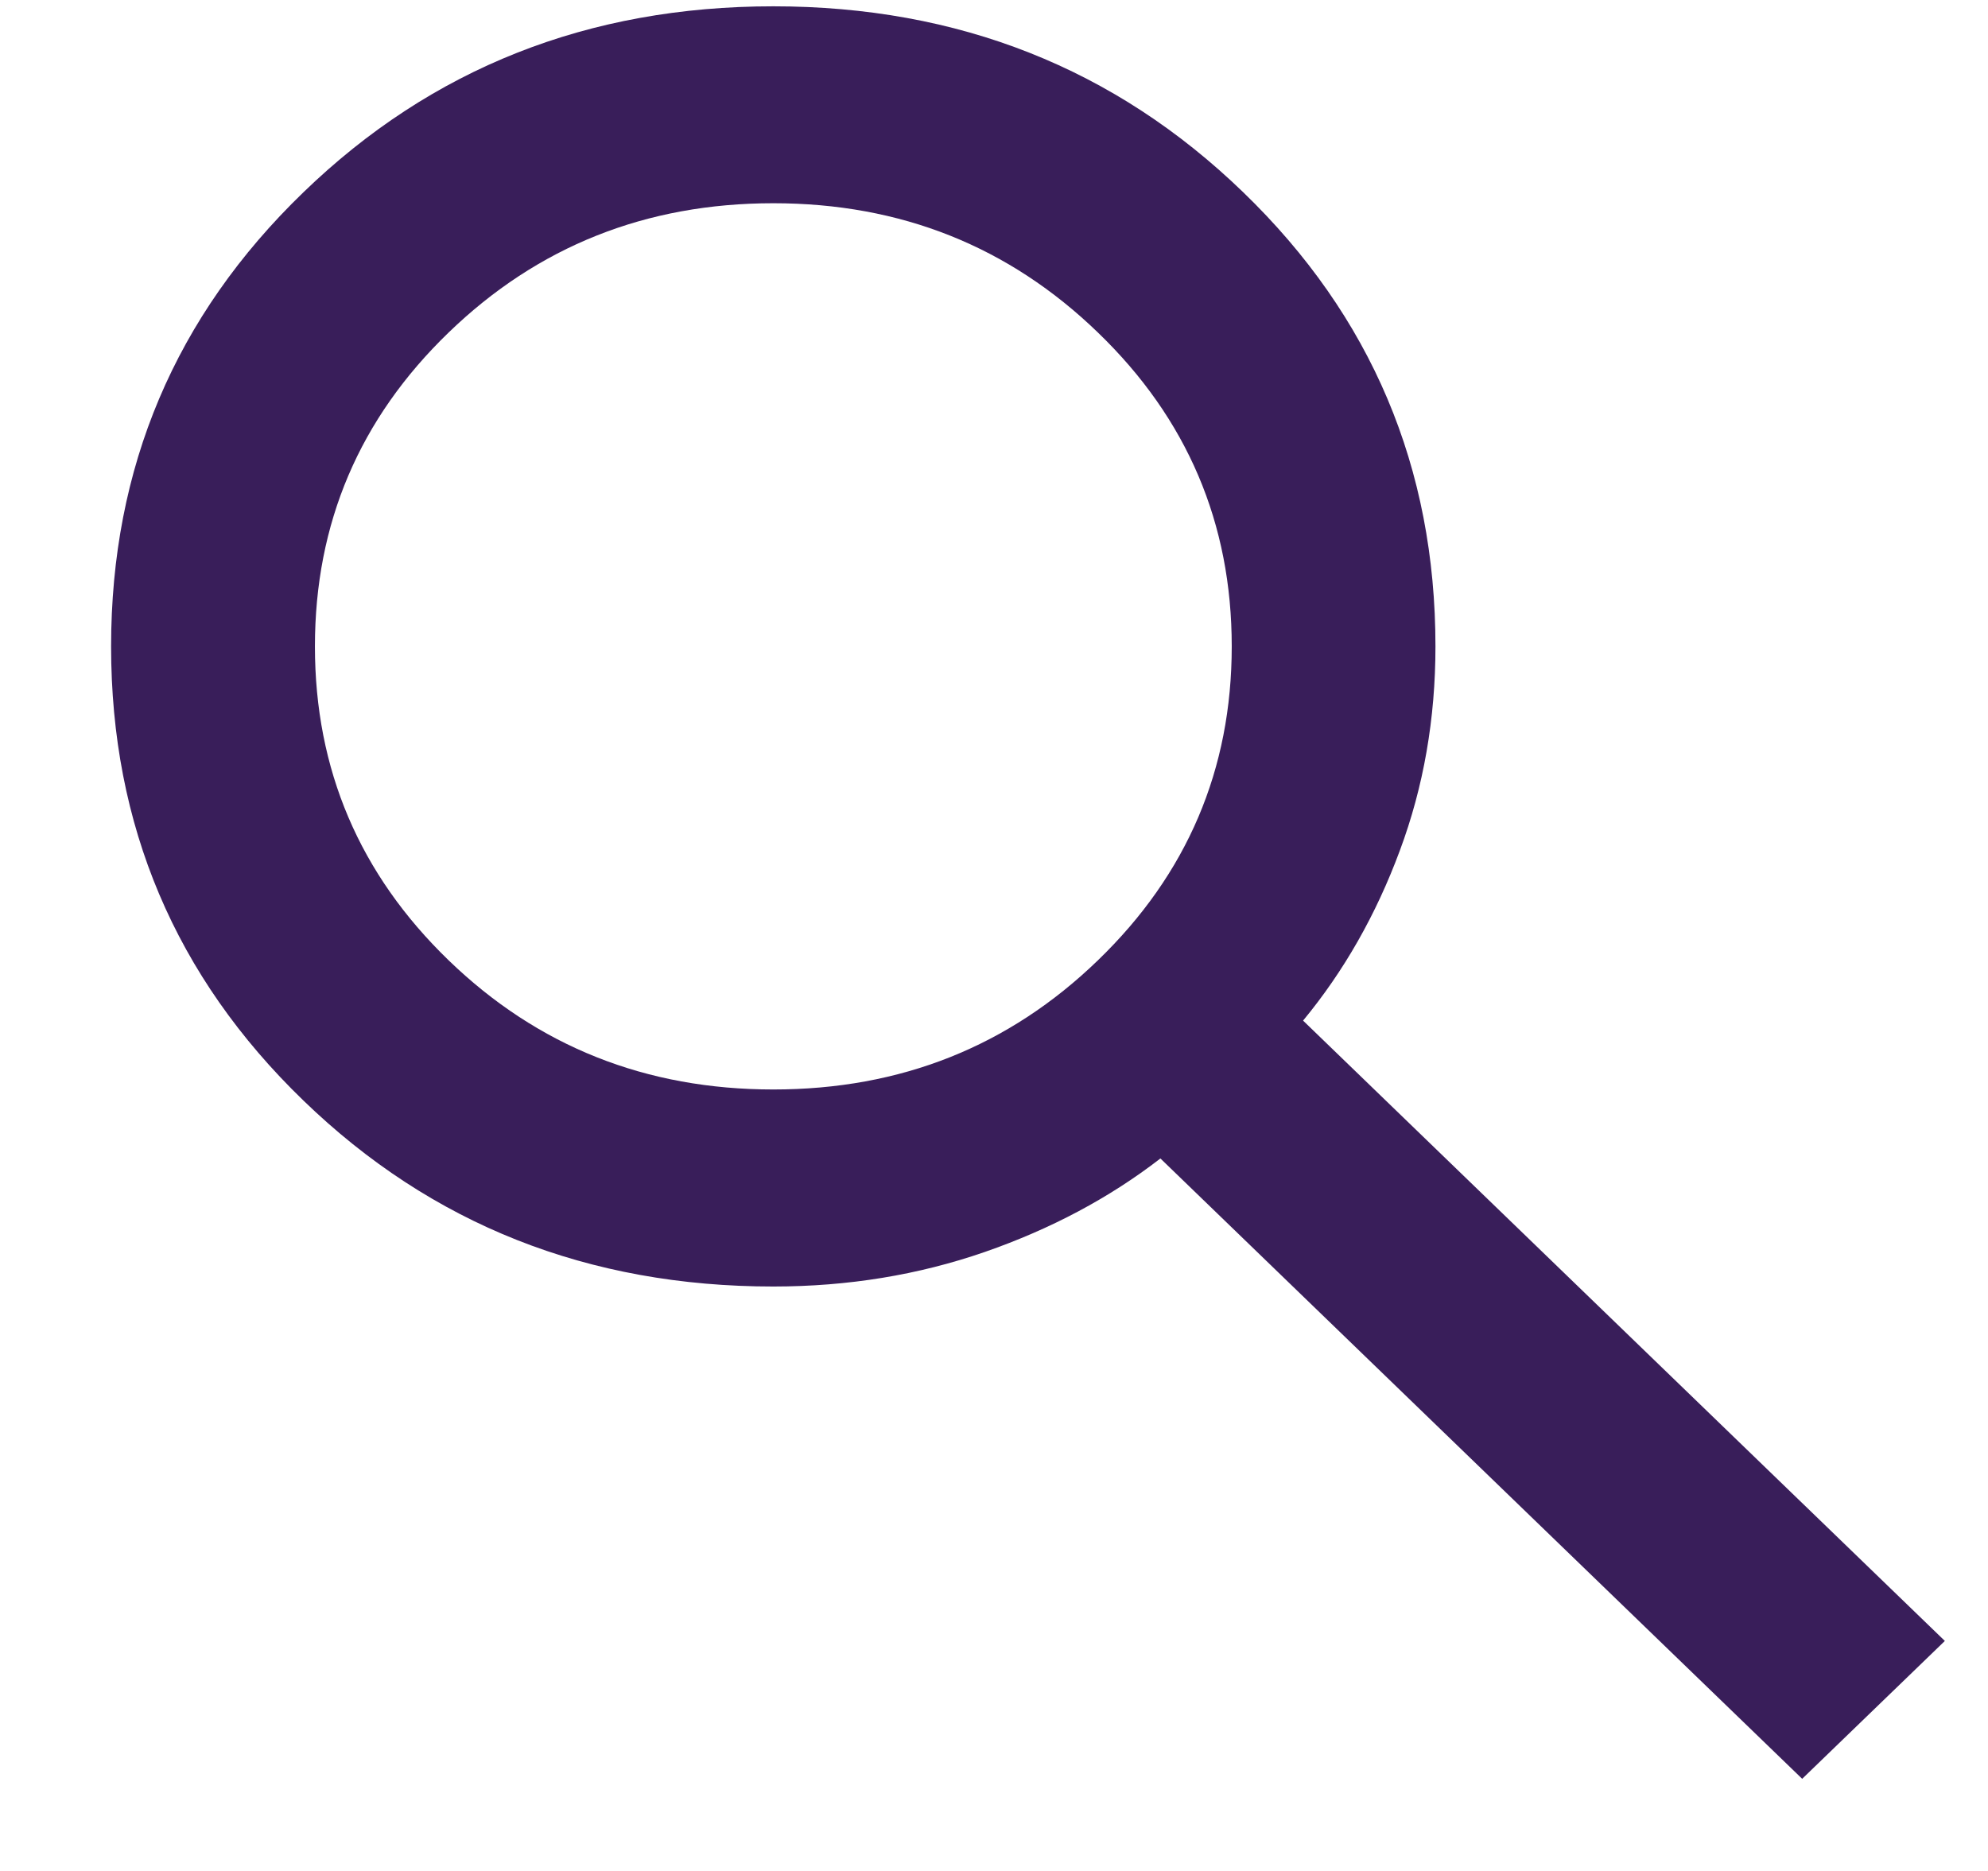 <svg width="17" height="16" viewBox="0 0 17 16" fill="none" xmlns="http://www.w3.org/2000/svg">
<path d="M15.411 15.212L9.923 9.907C9.487 10.244 8.987 10.51 8.42 10.707C7.854 10.903 7.252 11.002 6.613 11.002C5.03 11.002 3.691 10.472 2.595 9.412C1.498 8.352 0.95 7.058 0.95 5.528C0.95 3.998 1.498 2.703 2.595 1.644C3.691 0.584 5.03 0.054 6.613 0.054C8.195 0.054 9.535 0.584 10.631 1.644C11.727 2.703 12.275 3.998 12.275 5.528C12.275 6.145 12.174 6.728 11.97 7.275C11.767 7.823 11.491 8.307 11.143 8.728L16.631 14.033L15.411 15.212ZM6.613 9.317C7.702 9.317 8.627 8.949 9.389 8.212C10.152 7.475 10.533 6.58 10.533 5.528C10.533 4.475 10.152 3.58 9.389 2.844C8.627 2.107 7.702 1.738 6.613 1.738C5.524 1.738 4.598 2.107 3.836 2.844C3.074 3.58 2.693 4.475 2.693 5.528C2.693 6.58 3.074 7.475 3.836 8.212C4.598 8.949 5.524 9.317 6.613 9.317Z" fill="#391E5A"/>
</svg>
